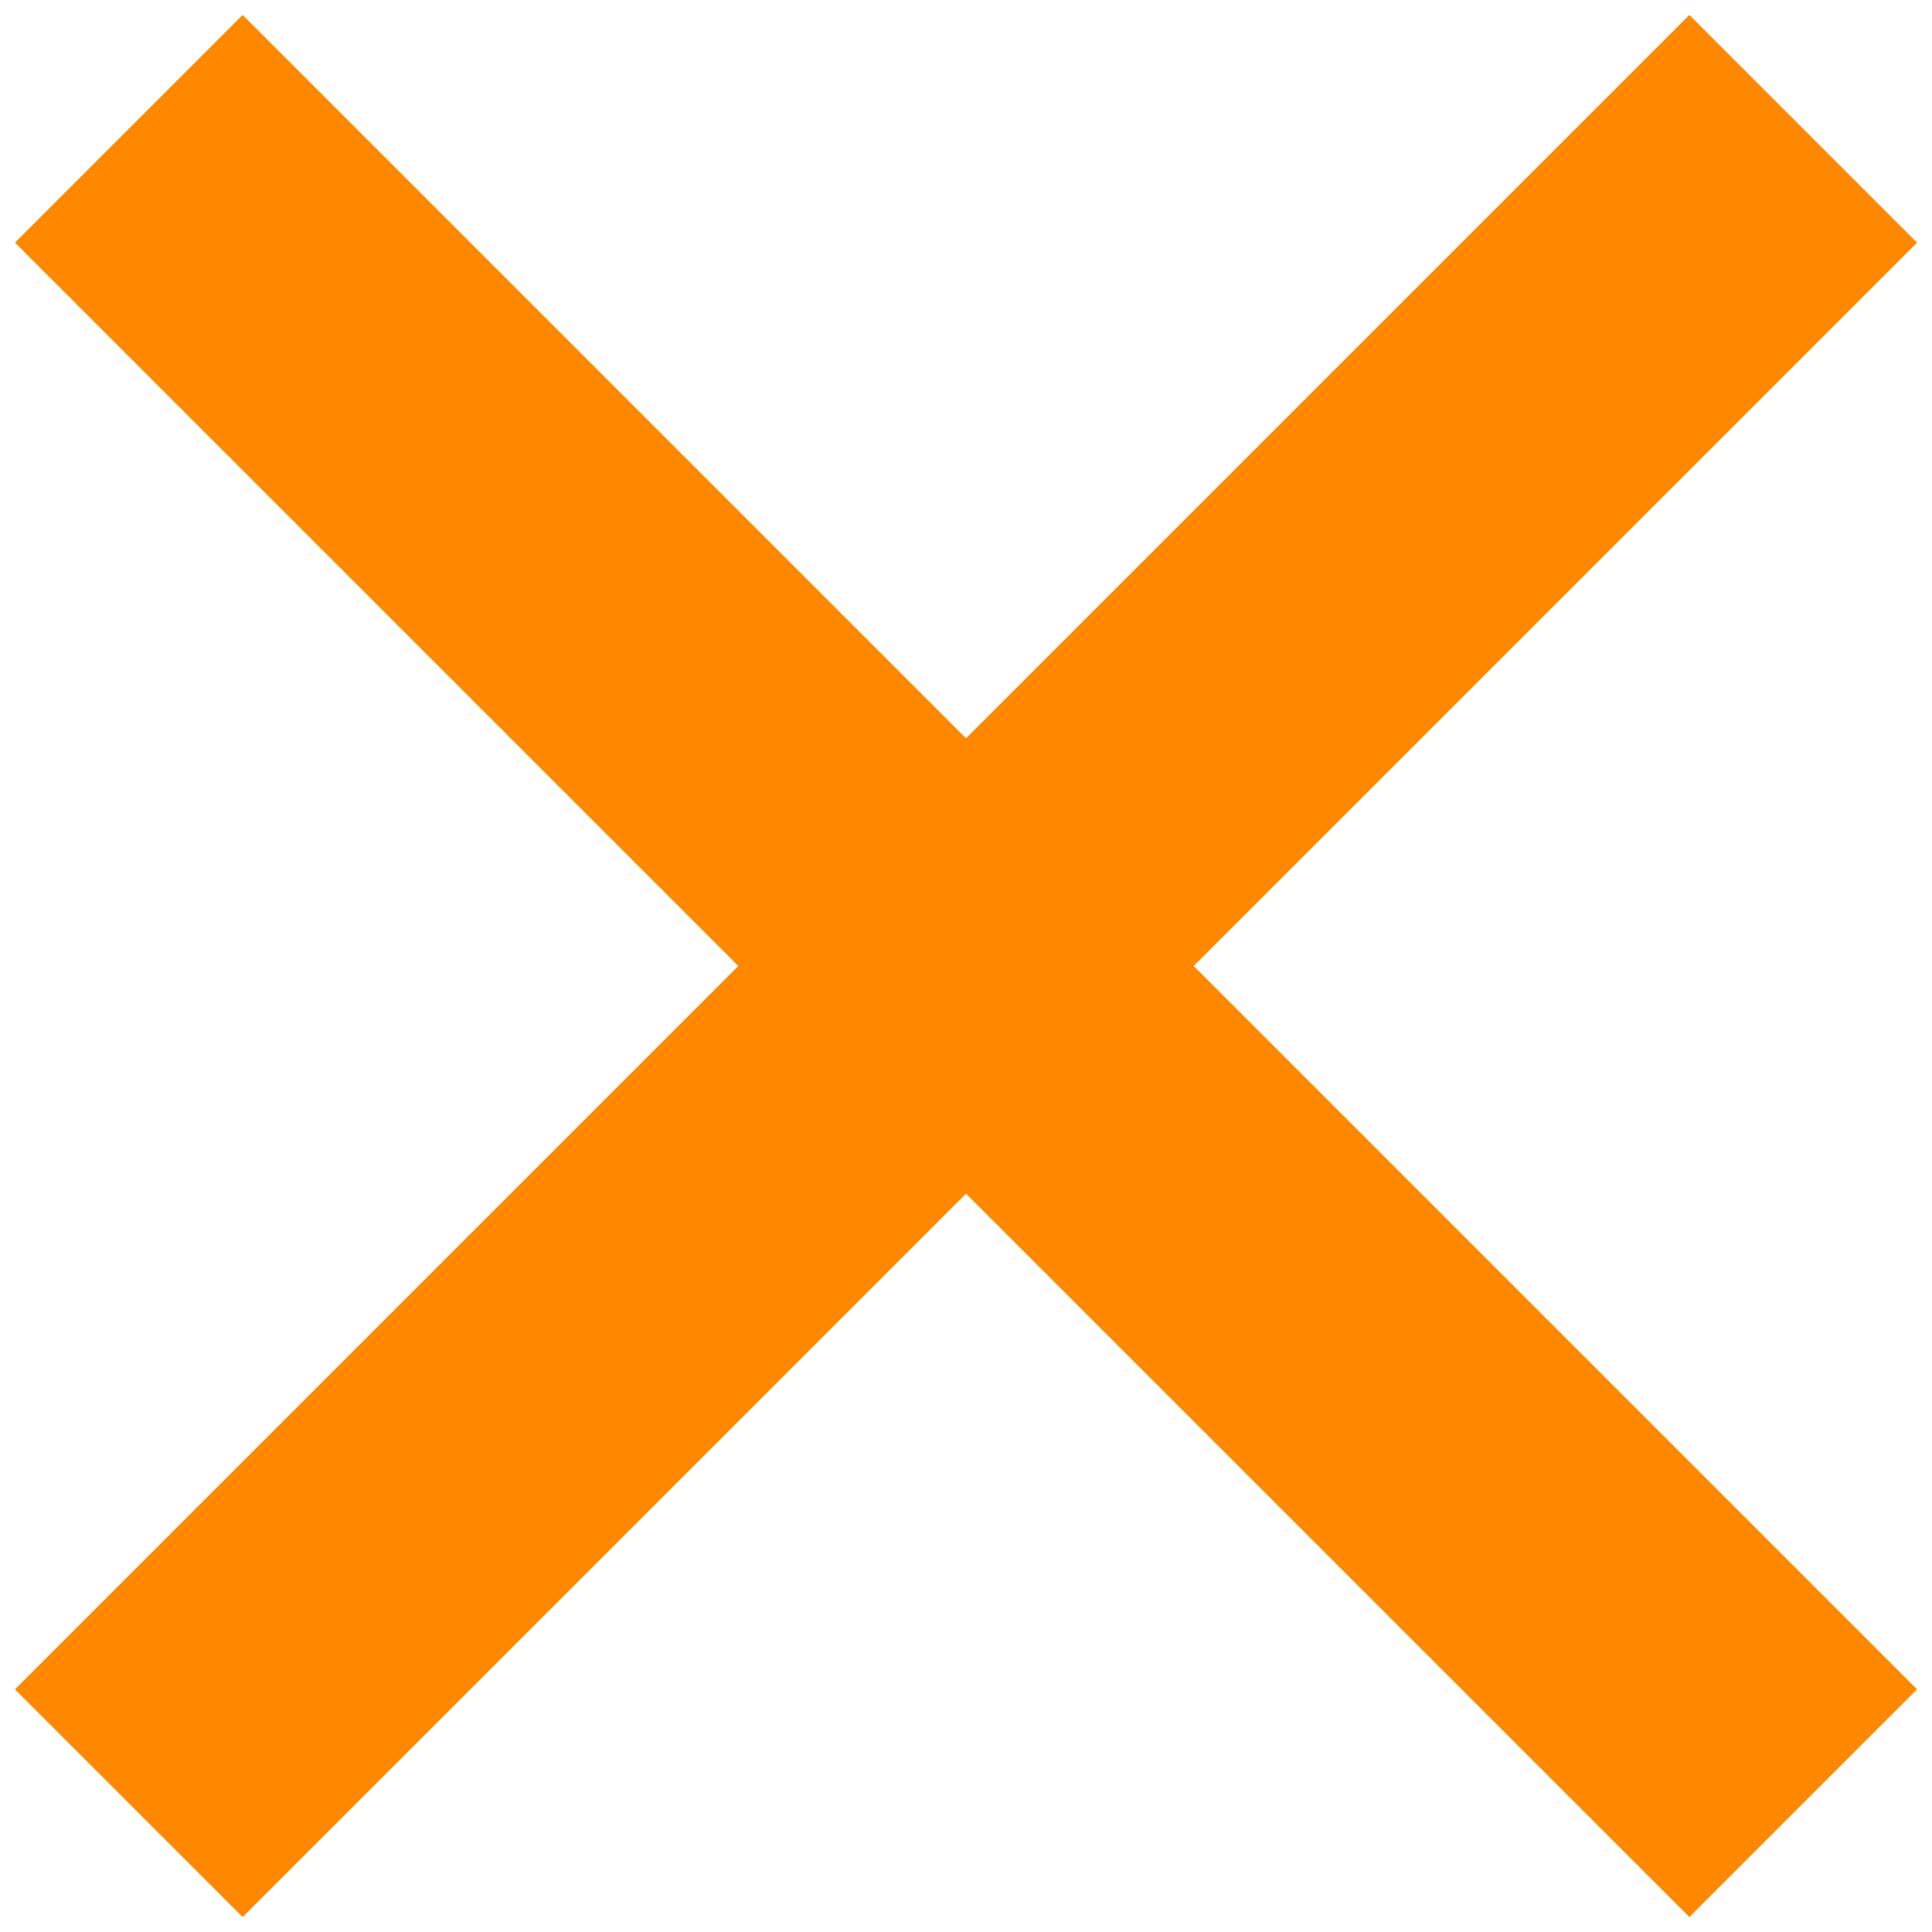<svg width="15" height="15" viewBox="0 0 15 15" fill="none" xmlns="http://www.w3.org/2000/svg">
<path d="M1 1L14 14" stroke="#FF8800" stroke-width="2.5"/>
<path d="M14 1L1 14" stroke="#FF8800" stroke-width="2.5"/>
</svg>
